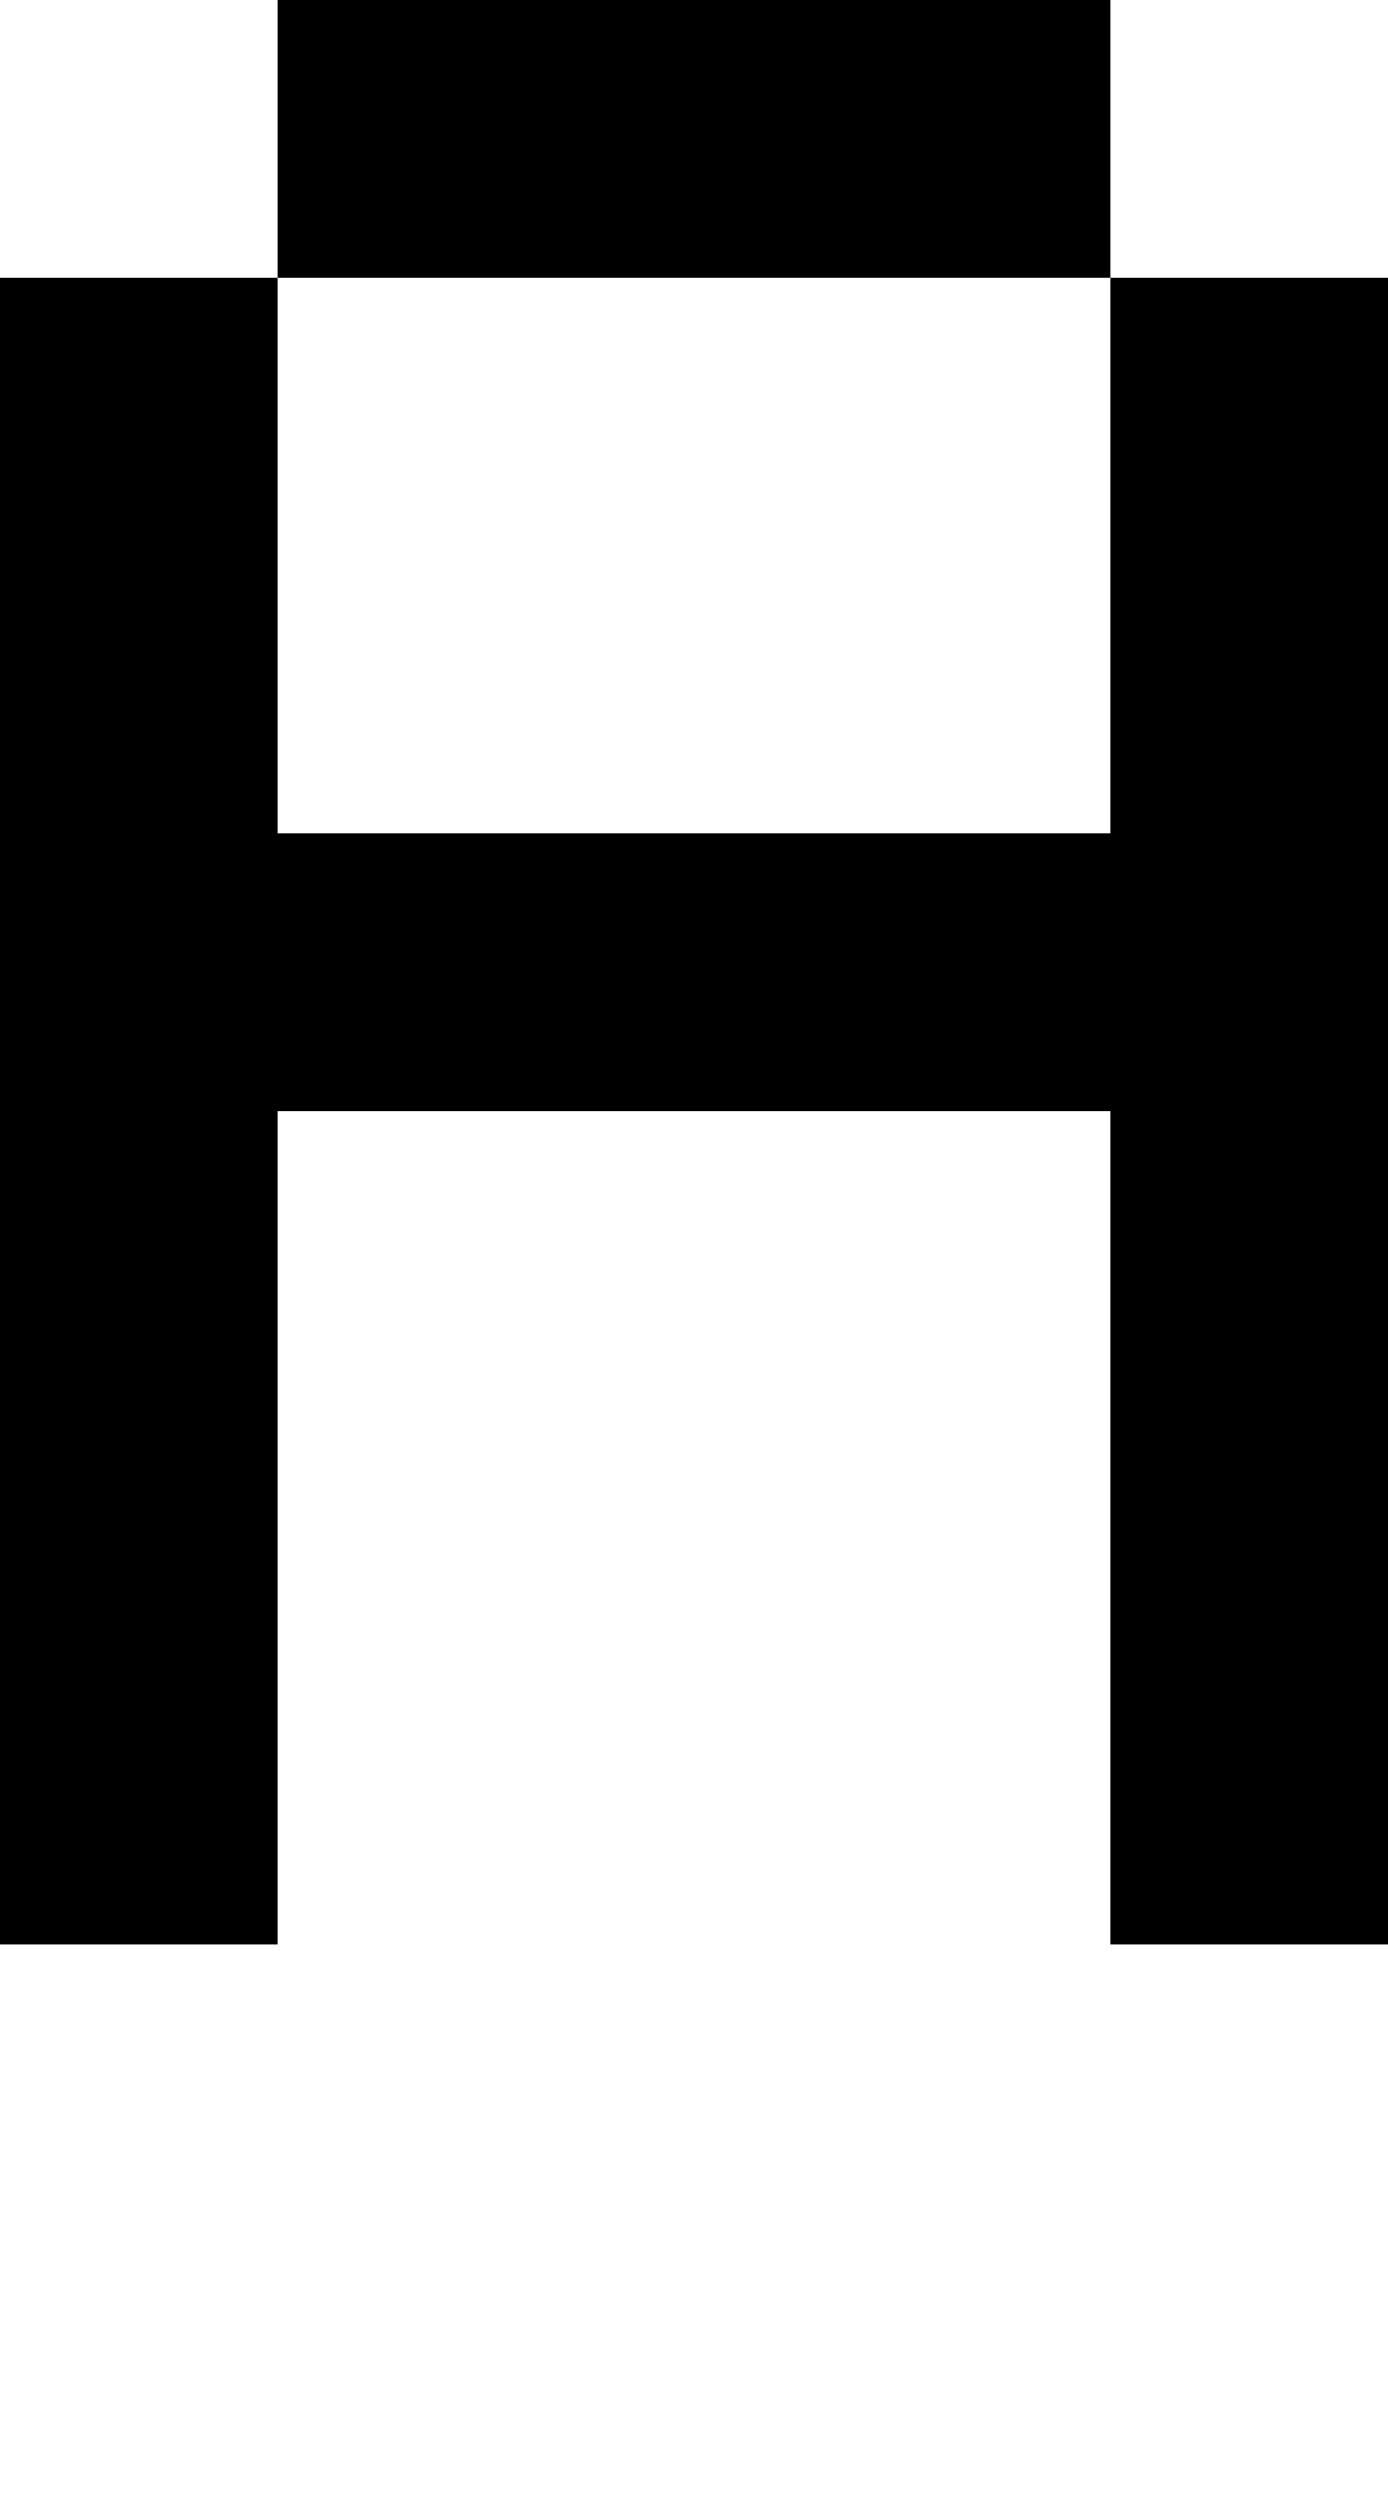 <svg viewBox='0,0,5,9' xmlns='http://www.w3.org/2000/svg'>
  <path
    d='
      M1,1
      L1,0
      L4,0
      L4,1
      L5,1
      L5,7
      L4,7
      L4,4
      L1,4
      L1,7
      L0,7
      L0,1
      Z
      L1,3
      L4,3
      L4,1
      Z'
  />
</svg>
